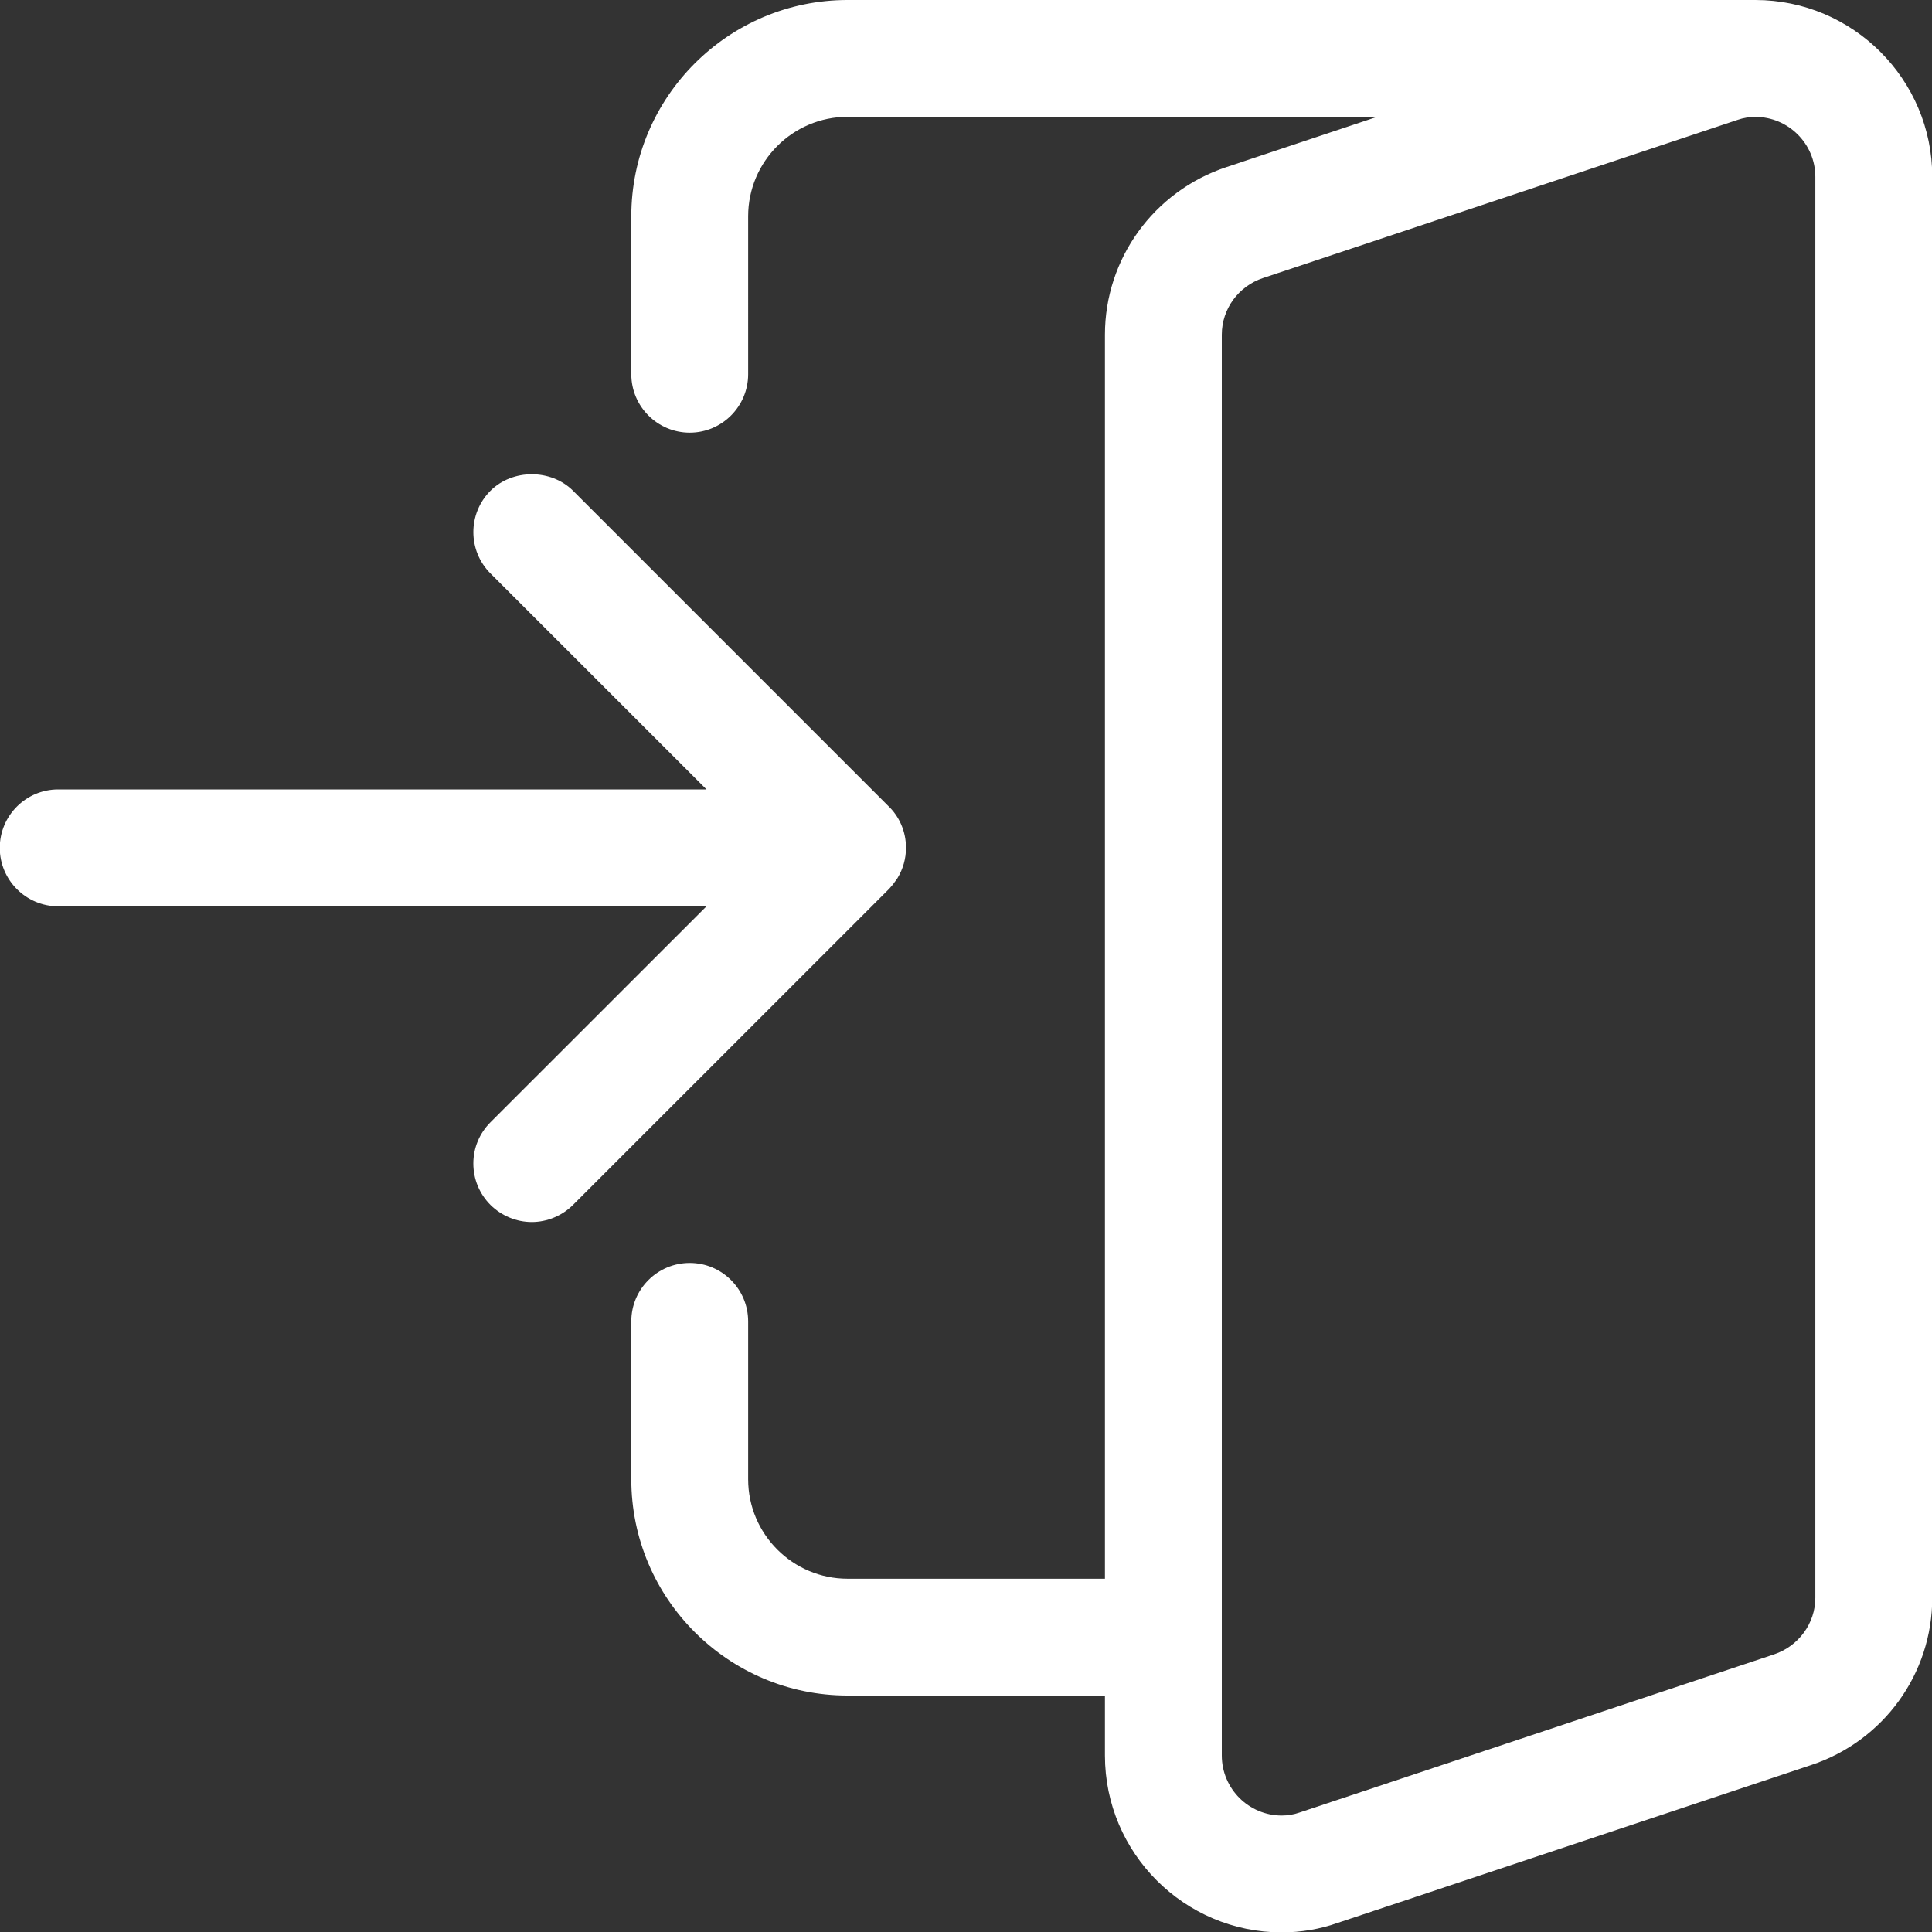 <?xml version="1.0" encoding="utf-8"?>
<!-- Generator: Adobe Illustrator 16.0.0, SVG Export Plug-In . SVG Version: 6.00 Build 0)  -->
<!DOCTYPE svg PUBLIC "-//W3C//DTD SVG 1.1//EN" "http://www.w3.org/Graphics/SVG/1.1/DTD/svg11.dtd">
<svg version="1.1" id="light" xmlns="http://www.w3.org/2000/svg" xmlns:xlink="http://www.w3.org/1999/xlink" x="0px" y="0px"
	 width="50px" height="50px" viewBox="0 0 50 50" enable-background="new 0 0 50 50" xml:space="preserve">
<rect x="0" y="0" width="50" height="50" fill="#333333" stroke="none"/>
<g>
	<path fill="#FFFFFF" d="M45.428,0H21.936c-3.086,0-5.598,2.511-5.598,5.597v4.087c0,0.834,0.678,1.513,1.512,1.513
		s1.512-0.679,1.512-1.513V5.597c0-1.419,1.155-2.574,2.574-2.574h13.705l-3.904,1.302c-1.878,0.626-3.141,2.37-3.141,4.337v32.195
		h-6.66c-1.419,0-2.574-1.155-2.574-2.575v-4.086c0-0.834-0.678-1.511-1.512-1.511s-1.512,0.677-1.512,1.511v4.086
		c0,3.087,2.512,5.598,5.598,5.598h6.66v1.552c0,2.524,2.053,4.578,4.577,4.578c0.495,0,0.995-0.085,1.438-0.243l12.257-4.086
		c1.877-0.621,3.139-2.362,3.139-4.333V4.575C50.006,2.052,47.952,0,45.428,0z M46.981,4.577v36.771c0,0.662-0.43,1.252-1.069,1.467
		l-12.286,4.095c-0.141,0.05-0.299,0.076-0.454,0.076c-0.856,0-1.552-0.698-1.552-1.554V8.662c0-0.666,0.431-1.256,1.071-1.468
		L44.975,3.1c0.141-0.049,0.302-0.075,0.453-0.075C46.283,3.025,46.981,3.721,46.981,4.577z"/>
	<path fill="#FFFFFF" d="M23.109,22.89L23.109,22.89l0.117-0.163c0.145-0.238,0.221-0.508,0.221-0.786
		c0-0.418-0.168-0.808-0.465-1.089L14.83,12.7c-0.57-0.568-1.565-0.569-2.137,0.001c-0.59,0.59-0.59,1.55,0,2.139l5.591,5.59H1.506
		c-0.833,0-1.512,0.678-1.512,1.512c0,0.834,0.679,1.513,1.512,1.513h16.778l-5.591,5.589c-0.285,0.285-0.443,0.664-0.443,1.067
		c0,0.405,0.157,0.785,0.444,1.073c0.284,0.281,0.673,0.442,1.068,0.442c0.396,0,0.785-0.161,1.069-0.444l8.182-8.181L23.109,22.89z
		"/>
</g>
</svg>
